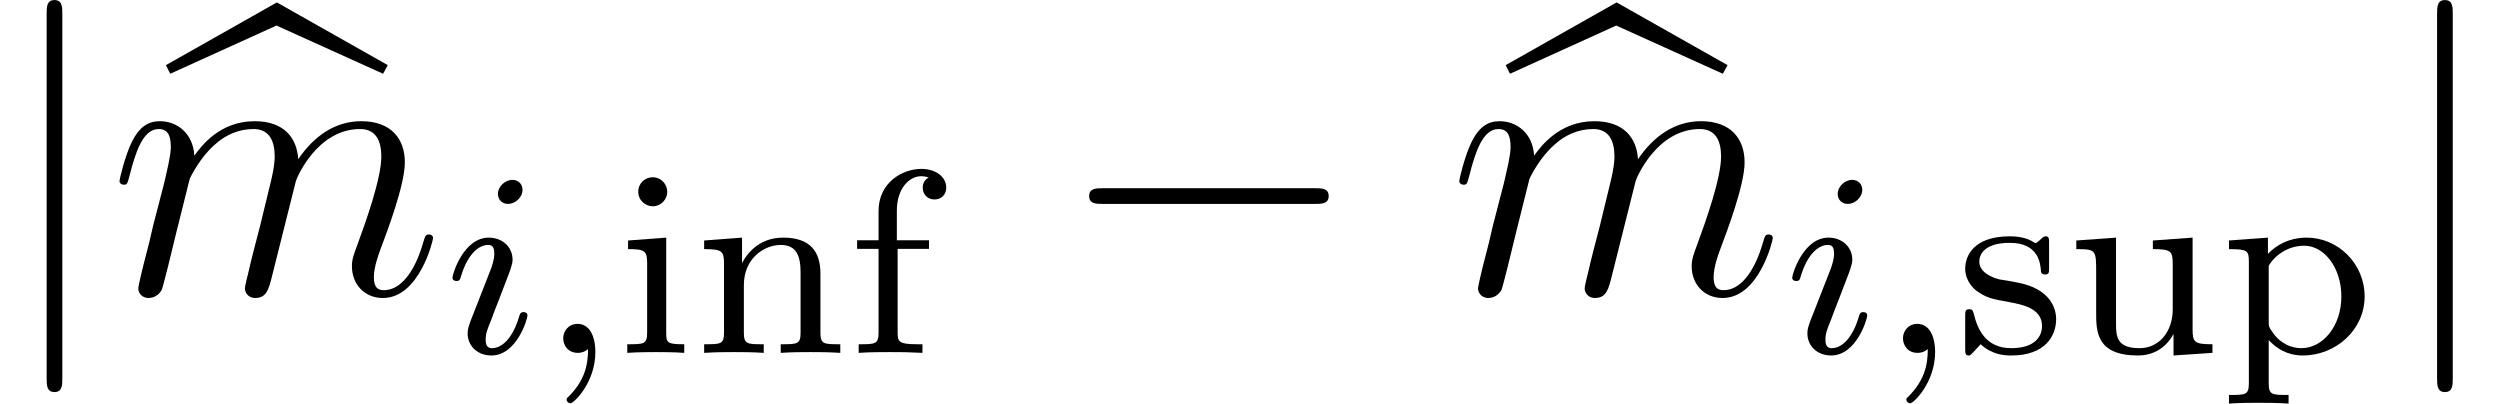 <?xml version='1.0' encoding='ISO-8859-1'?>
<!DOCTYPE svg PUBLIC "-//W3C//DTD SVG 1.1//EN" "http://www.w3.org/Graphics/SVG/1.1/DTD/svg11.dtd">
<!-- This file was generated by dvisvgm 1.2.2 (x86_64-pc-linux-gnu) -->
<svg height='12.309pt' version='1.1' viewBox='0 -8.966 76.223 12.309' width='76.223pt' xmlns='http://www.w3.org/2000/svg' xmlns:xlink='http://www.w3.org/1999/xlink'>
<defs>
<path d='M7.908 -2.76C8.112 -2.76 8.328 -2.76 8.328 -3S8.112 -3.24 7.908 -3.24H1.416C1.212 -3.24 0.996 -3.24 0.996 -3S1.212 -2.76 1.416 -2.76H7.908Z' id='g0-0'/>
<path d='M1.908 -8.568C1.908 -8.784 1.908 -9 1.668 -9S1.428 -8.784 1.428 -8.568V2.568C1.428 2.784 1.428 3 1.668 3S1.908 2.784 1.908 2.568V-8.568Z' id='g0-106'/>
<path d='M3.324 -8.22L6.588 -6.744L6.732 -7.008L3.336 -8.928L-0.06 -7.008L0.072 -6.744L3.324 -8.22Z' id='g1-98'/>
<path d='M2.472 -3.516C2.496 -3.588 2.796 -4.188 3.24 -4.572C3.552 -4.86 3.96 -5.052 4.428 -5.052C4.908 -5.052 5.076 -4.692 5.076 -4.212C5.076 -4.14 5.076 -3.9 4.932 -3.336L4.632 -2.1C4.536 -1.74 4.308 -0.852 4.284 -0.72C4.236 -0.54 4.164 -0.228 4.164 -0.18C4.164 -0.012 4.296 0.12 4.476 0.12C4.836 0.12 4.896 -0.156 5.004 -0.588L5.724 -3.456C5.748 -3.552 6.372 -5.052 7.692 -5.052C8.172 -5.052 8.34 -4.692 8.34 -4.212C8.34 -3.54 7.872 -2.232 7.608 -1.512C7.5 -1.224 7.44 -1.068 7.44 -0.852C7.44 -0.312 7.812 0.12 8.388 0.12C9.504 0.12 9.924 -1.644 9.924 -1.716C9.924 -1.776 9.876 -1.824 9.804 -1.824C9.696 -1.824 9.684 -1.788 9.624 -1.584C9.348 -0.624 8.904 -0.12 8.424 -0.12C8.304 -0.12 8.112 -0.132 8.112 -0.516C8.112 -0.828 8.256 -1.212 8.304 -1.344C8.52 -1.92 9.06 -3.336 9.06 -4.032C9.06 -4.752 8.64 -5.292 7.728 -5.292C6.924 -5.292 6.276 -4.836 5.796 -4.128C5.76 -4.776 5.364 -5.292 4.464 -5.292C3.396 -5.292 2.832 -4.536 2.616 -4.236C2.58 -4.92 2.088 -5.292 1.56 -5.292C1.212 -5.292 0.936 -5.124 0.708 -4.668C0.492 -4.236 0.324 -3.504 0.324 -3.456S0.372 -3.348 0.456 -3.348C0.552 -3.348 0.564 -3.36 0.636 -3.636C0.816 -4.344 1.044 -5.052 1.524 -5.052C1.8 -5.052 1.896 -4.86 1.896 -4.5C1.896 -4.236 1.776 -3.768 1.692 -3.396L1.356 -2.1C1.308 -1.872 1.176 -1.332 1.116 -1.116C1.032 -0.804 0.9 -0.24 0.9 -0.18C0.9 -0.012 1.032 0.12 1.212 0.12C1.356 0.12 1.524 0.048 1.62 -0.132C1.644 -0.192 1.752 -0.612 1.812 -0.852L2.076 -1.932L2.472 -3.516Z' id='g2-109'/>
<path d='M1.496 -0.12C1.496 0.4 1.384 0.856 0.888 1.352C0.856 1.376 0.84 1.392 0.84 1.432C0.84 1.496 0.904 1.544 0.96 1.544C1.056 1.544 1.72 0.912 1.72 -0.024C1.72 -0.536 1.528 -0.888 1.176 -0.888C0.896 -0.888 0.736 -0.664 0.736 -0.448C0.736 -0.224 0.888 0 1.184 0C1.376 0 1.496 -0.112 1.496 -0.12Z' id='g3-59'/>
<path d='M2.384 -4.992C2.384 -5.168 2.256 -5.296 2.072 -5.296C1.864 -5.296 1.632 -5.104 1.632 -4.864C1.632 -4.688 1.76 -4.56 1.944 -4.56C2.152 -4.56 2.384 -4.752 2.384 -4.992ZM1.216 -2.056L0.784 -0.952C0.744 -0.832 0.704 -0.736 0.704 -0.6C0.704 -0.208 1.008 0.08 1.432 0.08C2.208 0.08 2.536 -1.04 2.536 -1.144C2.536 -1.224 2.472 -1.248 2.416 -1.248C2.32 -1.248 2.304 -1.192 2.28 -1.112C2.096 -0.472 1.768 -0.144 1.448 -0.144C1.352 -0.144 1.256 -0.184 1.256 -0.4C1.256 -0.592 1.312 -0.736 1.416 -0.984C1.496 -1.2 1.576 -1.416 1.664 -1.632L1.912 -2.28C1.984 -2.464 2.08 -2.712 2.08 -2.848C2.08 -3.248 1.76 -3.528 1.352 -3.528C0.576 -3.528 0.24 -2.408 0.24 -2.304C0.24 -2.232 0.296 -2.2 0.36 -2.2C0.464 -2.2 0.472 -2.248 0.496 -2.328C0.72 -3.088 1.088 -3.304 1.328 -3.304C1.44 -3.304 1.52 -3.264 1.52 -3.04C1.52 -2.96 1.512 -2.848 1.432 -2.608L1.216 -2.056Z' id='g3-105'/>
<path d='M1.528 -3.184H2.488V-3.448H1.504V-4.352C1.504 -5.048 1.896 -5.408 2.248 -5.408C2.376 -5.408 2.448 -5.376 2.48 -5.368C2.336 -5.296 2.296 -5.16 2.296 -5.056C2.296 -4.848 2.448 -4.696 2.656 -4.696C2.872 -4.696 3.016 -4.848 3.016 -5.056C3.016 -5.4 2.68 -5.632 2.256 -5.632C1.656 -5.632 0.944 -5.2 0.944 -4.344V-3.448H0.288V-3.184H0.944V-0.624C0.944 -0.264 0.848 -0.264 0.336 -0.264V0C0.648 -0.024 1.088 -0.024 1.28 -0.024C1.752 -0.024 1.768 -0.024 2.288 0V-0.264H2.128C1.544 -0.264 1.528 -0.352 1.528 -0.64V-3.184Z' id='g4-102'/>
<path d='M1.56 -4.928C1.56 -5.16 1.376 -5.376 1.112 -5.376C0.88 -5.376 0.672 -5.192 0.672 -4.936C0.672 -4.656 0.904 -4.488 1.112 -4.488C1.392 -4.488 1.56 -4.72 1.56 -4.928ZM0.36 -3.44V-3.176C0.872 -3.176 0.944 -3.128 0.944 -2.736V-0.624C0.944 -0.264 0.848 -0.264 0.336 -0.264V0C0.648 -0.024 1.096 -0.024 1.216 -0.024C1.32 -0.024 1.8 -0.024 2.08 0V-0.264C1.56 -0.264 1.528 -0.304 1.528 -0.616V-3.528L0.36 -3.44Z' id='g4-105'/>
<path d='M3.888 -2.424C3.888 -3.096 3.584 -3.528 2.744 -3.528C1.952 -3.528 1.592 -2.952 1.496 -2.76H1.488V-3.528L0.328 -3.44V-3.176C0.872 -3.176 0.936 -3.12 0.936 -2.728V-0.624C0.936 -0.264 0.84 -0.264 0.328 -0.264V0C0.672 -0.024 1.024 -0.024 1.24 -0.024C1.472 -0.024 1.808 -0.024 2.152 0V-0.264C1.64 -0.264 1.544 -0.264 1.544 -0.624V-2.072C1.544 -2.912 2.184 -3.304 2.672 -3.304S3.28 -2.96 3.28 -2.456V-0.624C3.28 -0.264 3.184 -0.264 2.672 -0.264V0C3.016 -0.024 3.368 -0.024 3.584 -0.024C3.816 -0.024 4.152 -0.024 4.496 0V-0.264C3.984 -0.264 3.888 -0.264 3.888 -0.624V-2.424Z' id='g4-110'/>
<path d='M2.104 1.288C1.592 1.288 1.496 1.288 1.496 0.928V-0.392C1.872 0.016 2.28 0.08 2.536 0.08C3.552 0.08 4.432 -0.704 4.432 -1.728C4.432 -2.728 3.624 -3.528 2.656 -3.528C2.344 -3.528 1.88 -3.448 1.472 -3.032V-3.528L0.28 -3.44V-3.176C0.848 -3.176 0.888 -3.128 0.888 -2.792V0.928C0.888 1.288 0.792 1.288 0.28 1.288V1.552C0.624 1.528 0.976 1.528 1.192 1.528C1.424 1.528 1.76 1.528 2.104 1.552V1.288ZM1.496 -2.664C1.68 -2.984 2.08 -3.28 2.584 -3.28C3.2 -3.28 3.72 -2.6 3.72 -1.728C3.72 -0.808 3.144 -0.144 2.496 -0.144C2.216 -0.144 1.848 -0.264 1.592 -0.664C1.496 -0.8 1.496 -0.808 1.496 -0.96V-2.664Z' id='g4-112'/>
<path d='M2.848 -3.36C2.848 -3.488 2.848 -3.568 2.744 -3.568C2.704 -3.568 2.68 -3.568 2.552 -3.44C2.536 -3.432 2.464 -3.36 2.44 -3.36C2.432 -3.36 2.416 -3.36 2.368 -3.392C2.24 -3.48 2.008 -3.568 1.648 -3.568C0.528 -3.568 0.28 -2.96 0.28 -2.576C0.28 -2.176 0.576 -1.944 0.6 -1.92C0.92 -1.68 1.104 -1.648 1.64 -1.552C2.016 -1.48 2.632 -1.368 2.632 -0.824C2.632 -0.512 2.424 -0.144 1.688 -0.144C0.88 -0.144 0.648 -0.768 0.544 -1.192C0.512 -1.296 0.504 -1.336 0.408 -1.336C0.28 -1.336 0.28 -1.272 0.28 -1.12V-0.128C0.28 0 0.28 0.08 0.384 0.08C0.432 0.08 0.44 0.072 0.584 -0.08C0.624 -0.12 0.712 -0.224 0.752 -0.264C1.112 0.064 1.488 0.08 1.696 0.08C2.712 0.08 3.064 -0.504 3.064 -1.032C3.064 -1.416 2.832 -1.976 1.88 -2.152C1.816 -2.168 1.368 -2.248 1.336 -2.248C1.088 -2.304 0.712 -2.472 0.712 -2.792C0.712 -3.032 0.888 -3.368 1.648 -3.368C2.544 -3.368 2.584 -2.712 2.6 -2.488C2.608 -2.424 2.664 -2.4 2.72 -2.4C2.848 -2.4 2.848 -2.456 2.848 -2.608V-3.36Z' id='g4-115'/>
<path d='M2.672 -3.44V-3.176C3.216 -3.176 3.28 -3.12 3.28 -2.728V-1.336C3.28 -0.648 2.864 -0.144 2.264 -0.144C1.576 -0.144 1.544 -0.488 1.544 -0.888V-3.528L0.328 -3.44V-3.176C0.936 -3.176 0.936 -3.152 0.936 -2.44V-1.24C0.936 -0.664 0.936 0.08 2.216 0.08C2.968 0.08 3.256 -0.496 3.296 -0.568H3.304V0.08L4.496 0V-0.264C3.952 -0.264 3.888 -0.32 3.888 -0.712V-3.528L2.672 -3.44Z' id='g4-117'/>
</defs>
<g id='page1' transform='matrix(0.996 0 0 0.996 0 0)'>
<use x='0' xlink:href='#g0-106' y='0'/>
<use x='5.139' xlink:href='#g1-98' y='-1.52588e-05'/>
<use x='3.333' xlink:href='#g2-109' y='0'/>
<use x='13.611' xlink:href='#g3-105' y='1.8'/>
<use x='16.505' xlink:href='#g3-59' y='1.8'/>
<use x='18.866' xlink:href='#g4-105' y='1.8'/>
<use x='21.227' xlink:href='#g4-110' y='1.8'/>
<use x='25.95' xlink:href='#g4-102' y='1.8'/>
<use x='32.345' xlink:href='#g0-0' y='0'/>
<use x='46.151' xlink:href='#g1-98' y='-1.52588e-05'/>
<use x='44.345' xlink:href='#g2-109' y='0'/>
<use x='54.623' xlink:href='#g3-105' y='1.8'/>
<use x='57.517' xlink:href='#g3-59' y='1.8'/>
<use x='59.878' xlink:href='#g4-115' y='1.8'/>
<use x='63.231' xlink:href='#g4-117' y='1.8'/>
<use x='67.953' xlink:href='#g4-112' y='1.8'/>
<use x='73.175' xlink:href='#g0-106' y='0'/>
</g>
</svg>
